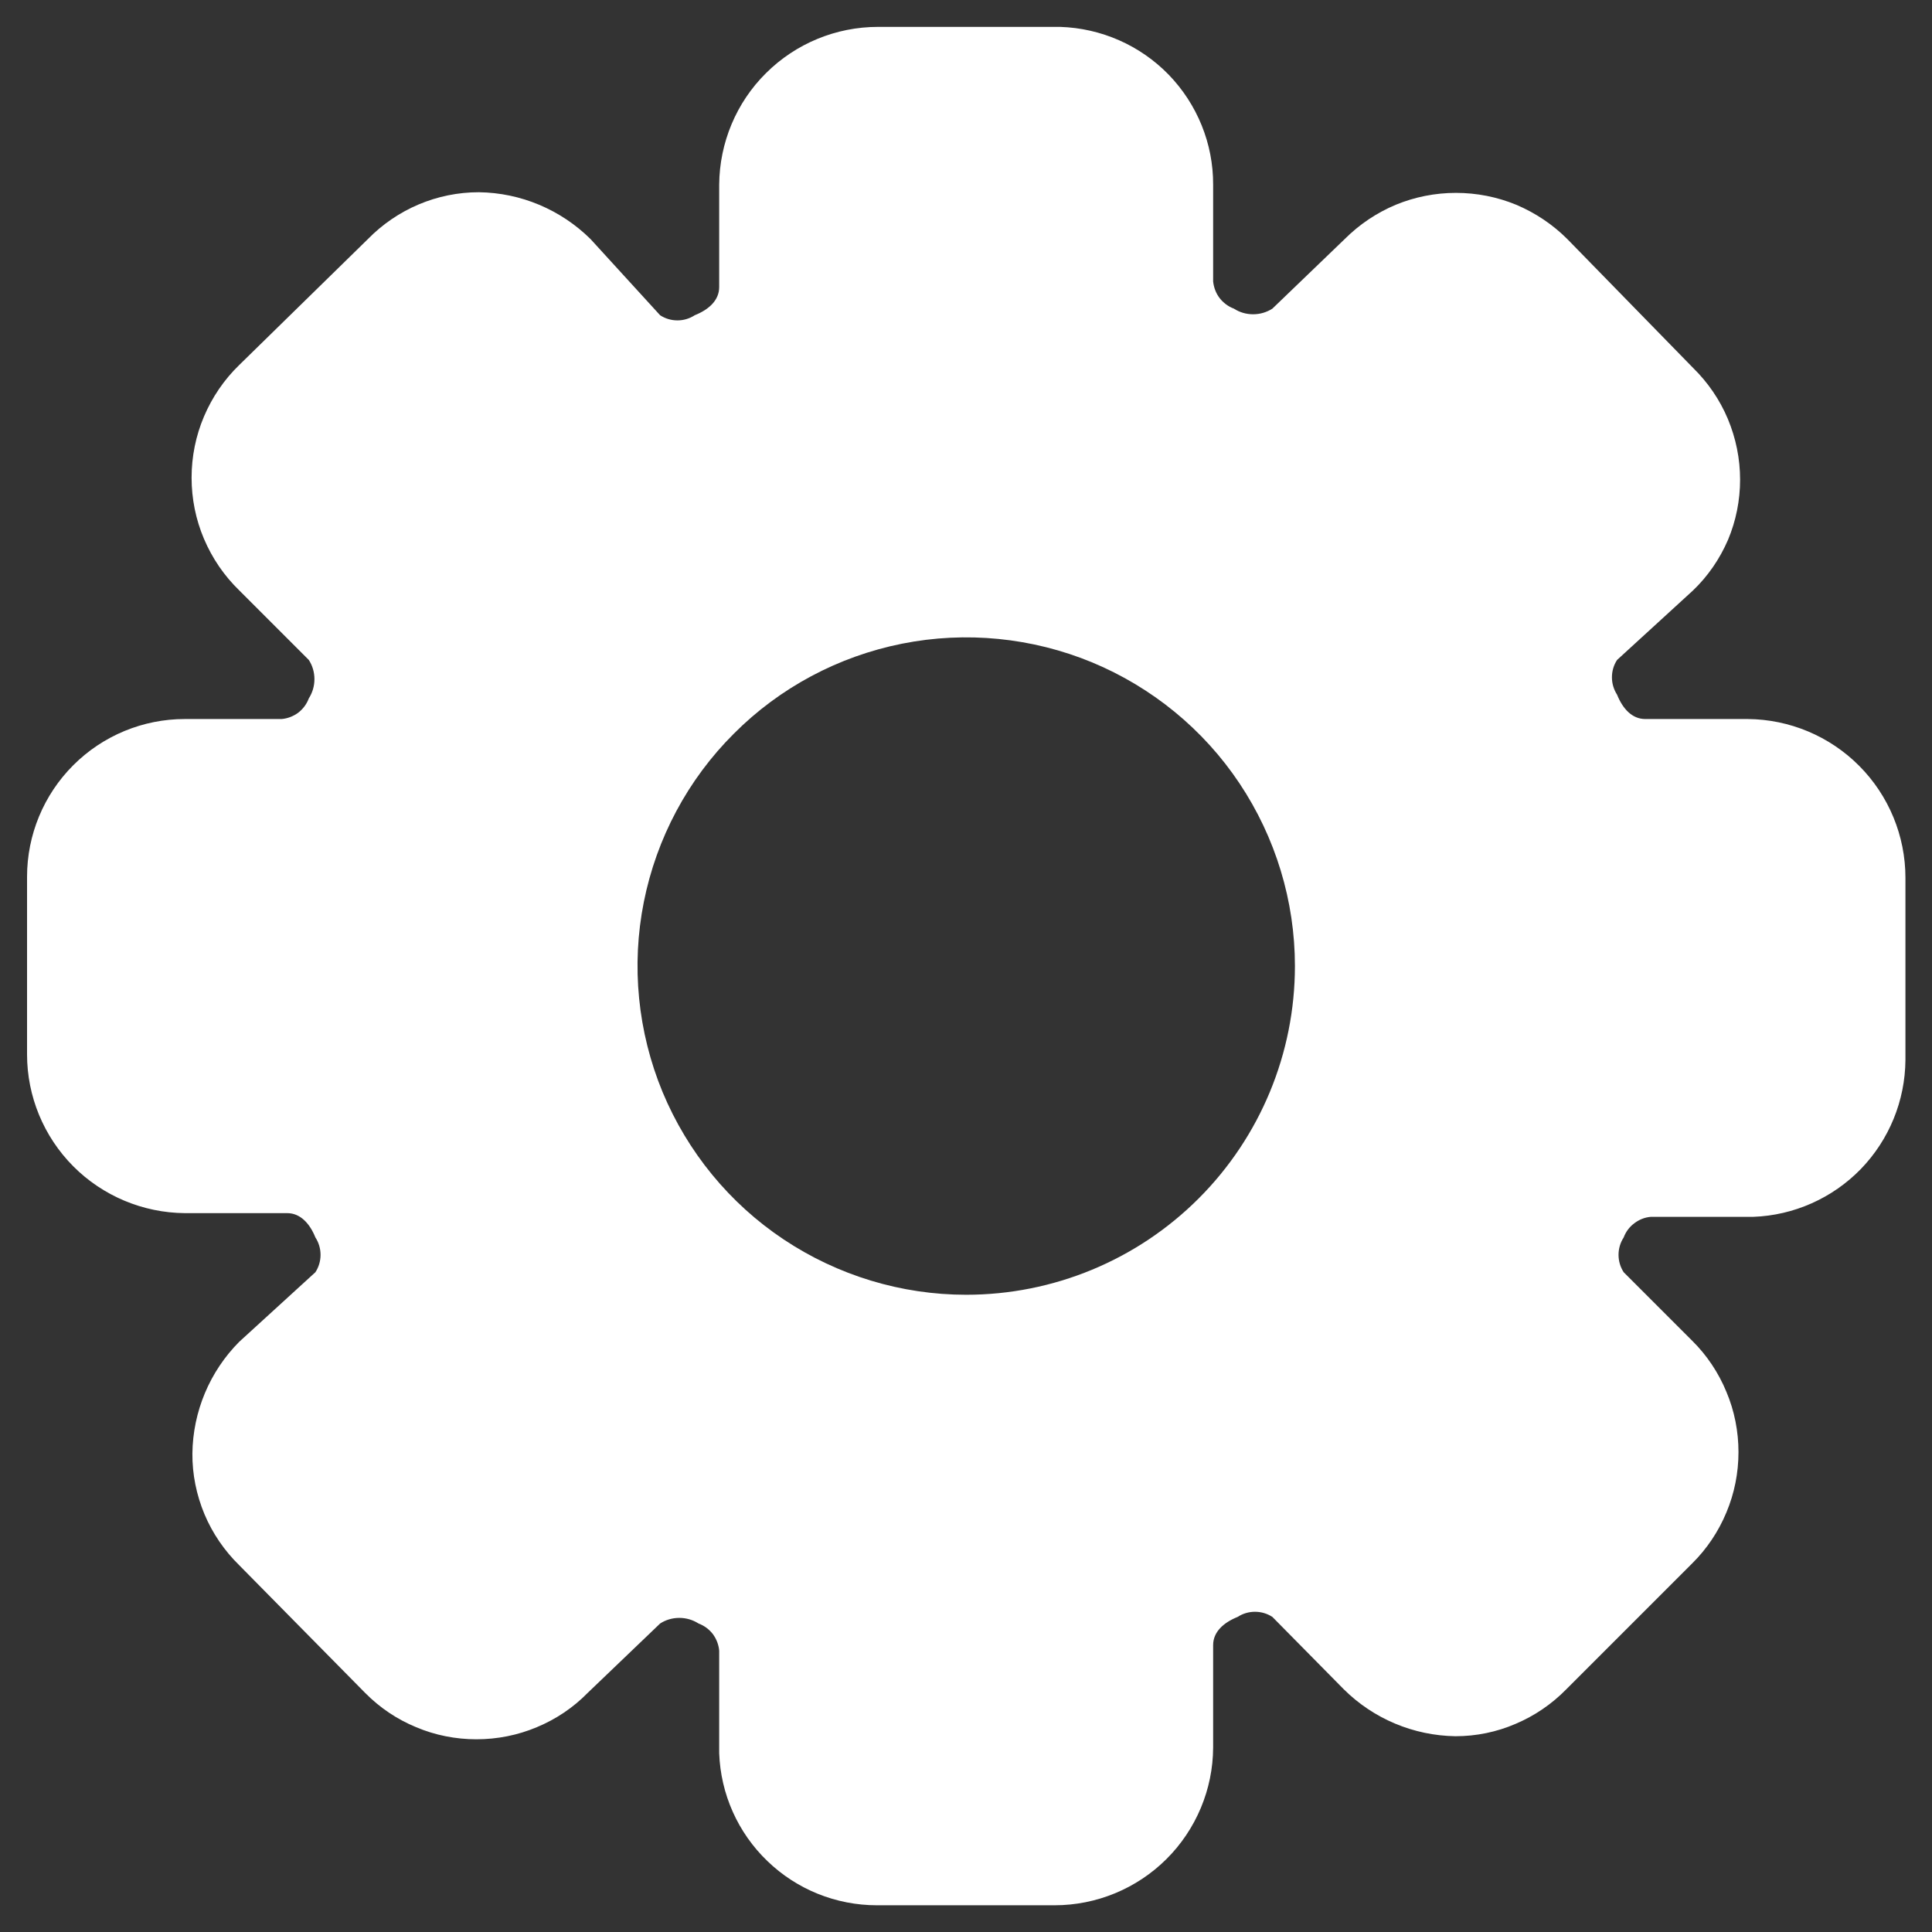 <svg width="12" height="12" viewBox="0 0 12 12" fill="none" xmlns="http://www.w3.org/2000/svg">
<rect x="0" y="0" width="12" height="12" fill="#333333" stroke="none"/>
<path d="M10.855 4.466H10.219C10.137 4.466 10.079 4.402 10.044 4.315C10.023 4.282 10.012 4.245 10.012 4.207C10.012 4.168 10.023 4.131 10.044 4.099L10.516 3.667C10.609 3.578 10.682 3.471 10.733 3.353C10.783 3.234 10.808 3.107 10.808 2.979C10.808 2.849 10.782 2.722 10.732 2.602C10.682 2.483 10.608 2.375 10.516 2.285L9.735 1.485C9.644 1.394 9.536 1.322 9.418 1.272C9.299 1.223 9.172 1.198 9.043 1.198C8.915 1.198 8.788 1.223 8.669 1.272C8.55 1.322 8.443 1.394 8.352 1.485L7.903 1.917C7.867 1.94 7.826 1.952 7.783 1.952C7.741 1.952 7.699 1.94 7.664 1.917C7.629 1.904 7.598 1.881 7.575 1.851C7.552 1.821 7.539 1.785 7.535 1.748V1.147C7.536 0.892 7.436 0.647 7.259 0.464C7.081 0.281 6.839 0.175 6.585 0.167H5.453C5.193 0.167 4.943 0.27 4.758 0.454C4.573 0.637 4.469 0.887 4.467 1.147V1.783C4.467 1.865 4.403 1.923 4.315 1.958C4.283 1.979 4.246 1.99 4.208 1.99C4.169 1.99 4.132 1.979 4.1 1.958L3.668 1.485C3.483 1.302 3.234 1.197 2.974 1.194C2.845 1.194 2.718 1.22 2.6 1.27C2.482 1.32 2.375 1.393 2.285 1.485L1.486 2.267C1.392 2.358 1.318 2.467 1.267 2.587C1.216 2.707 1.19 2.836 1.19 2.967C1.19 3.098 1.216 3.227 1.267 3.347C1.318 3.467 1.392 3.576 1.486 3.667L1.918 4.099C1.941 4.134 1.953 4.176 1.953 4.218C1.953 4.261 1.941 4.302 1.918 4.338C1.905 4.373 1.882 4.404 1.852 4.427C1.822 4.449 1.786 4.463 1.749 4.466H1.148C0.888 4.466 0.639 4.569 0.455 4.753C0.271 4.937 0.168 5.186 0.168 5.446V6.549C0.168 6.809 0.271 7.059 0.455 7.244C0.638 7.428 0.888 7.533 1.148 7.535H1.784C1.865 7.535 1.924 7.599 1.959 7.686C1.98 7.718 1.991 7.756 1.991 7.794C1.991 7.832 1.98 7.87 1.959 7.902L1.486 8.334C1.303 8.518 1.198 8.767 1.195 9.028C1.194 9.157 1.22 9.285 1.27 9.405C1.32 9.524 1.394 9.632 1.486 9.722L2.268 10.515C2.359 10.607 2.466 10.679 2.585 10.728C2.703 10.778 2.831 10.803 2.959 10.803C3.088 10.803 3.215 10.778 3.334 10.728C3.452 10.679 3.56 10.607 3.65 10.515L4.1 10.084C4.135 10.061 4.177 10.049 4.219 10.049C4.262 10.049 4.303 10.061 4.339 10.084C4.374 10.097 4.405 10.12 4.428 10.15C4.45 10.18 4.464 10.216 4.467 10.253V10.889C4.476 11.143 4.583 11.383 4.766 11.559C4.949 11.736 5.193 11.834 5.447 11.834H6.55C6.81 11.834 7.06 11.731 7.245 11.547C7.429 11.364 7.534 11.114 7.535 10.854V10.218C7.535 10.136 7.6 10.078 7.687 10.043C7.719 10.022 7.757 10.011 7.795 10.011C7.833 10.011 7.871 10.022 7.903 10.043L8.346 10.492C8.531 10.676 8.78 10.78 9.04 10.784C9.169 10.784 9.296 10.758 9.414 10.707C9.532 10.657 9.639 10.584 9.729 10.492L10.511 9.71C10.602 9.62 10.674 9.512 10.723 9.394C10.773 9.275 10.798 9.148 10.798 9.019C10.798 8.891 10.773 8.763 10.723 8.645C10.674 8.526 10.602 8.418 10.511 8.328L10.085 7.902C10.064 7.87 10.053 7.832 10.053 7.794C10.053 7.756 10.064 7.718 10.085 7.686C10.098 7.651 10.121 7.62 10.151 7.598C10.181 7.575 10.216 7.561 10.254 7.558H10.89C11.142 7.549 11.382 7.442 11.558 7.261C11.734 7.079 11.833 6.837 11.835 6.584V5.452C11.835 5.192 11.732 4.942 11.548 4.757C11.364 4.572 11.115 4.468 10.855 4.466ZM6.001 8.042C5.598 8.042 5.203 7.922 4.867 7.698C4.531 7.474 4.27 7.155 4.115 6.782C3.961 6.409 3.92 5.998 3.999 5.602C4.078 5.206 4.272 4.842 4.558 4.557C4.843 4.271 5.207 4.077 5.603 3.998C5.999 3.919 6.41 3.96 6.783 4.114C7.156 4.269 7.475 4.53 7.699 4.866C7.923 5.202 8.043 5.597 8.043 6C8.043 6.542 7.828 7.061 7.445 7.444C7.062 7.827 6.543 8.042 6.001 8.042Z" fill="white"/>
</svg>
